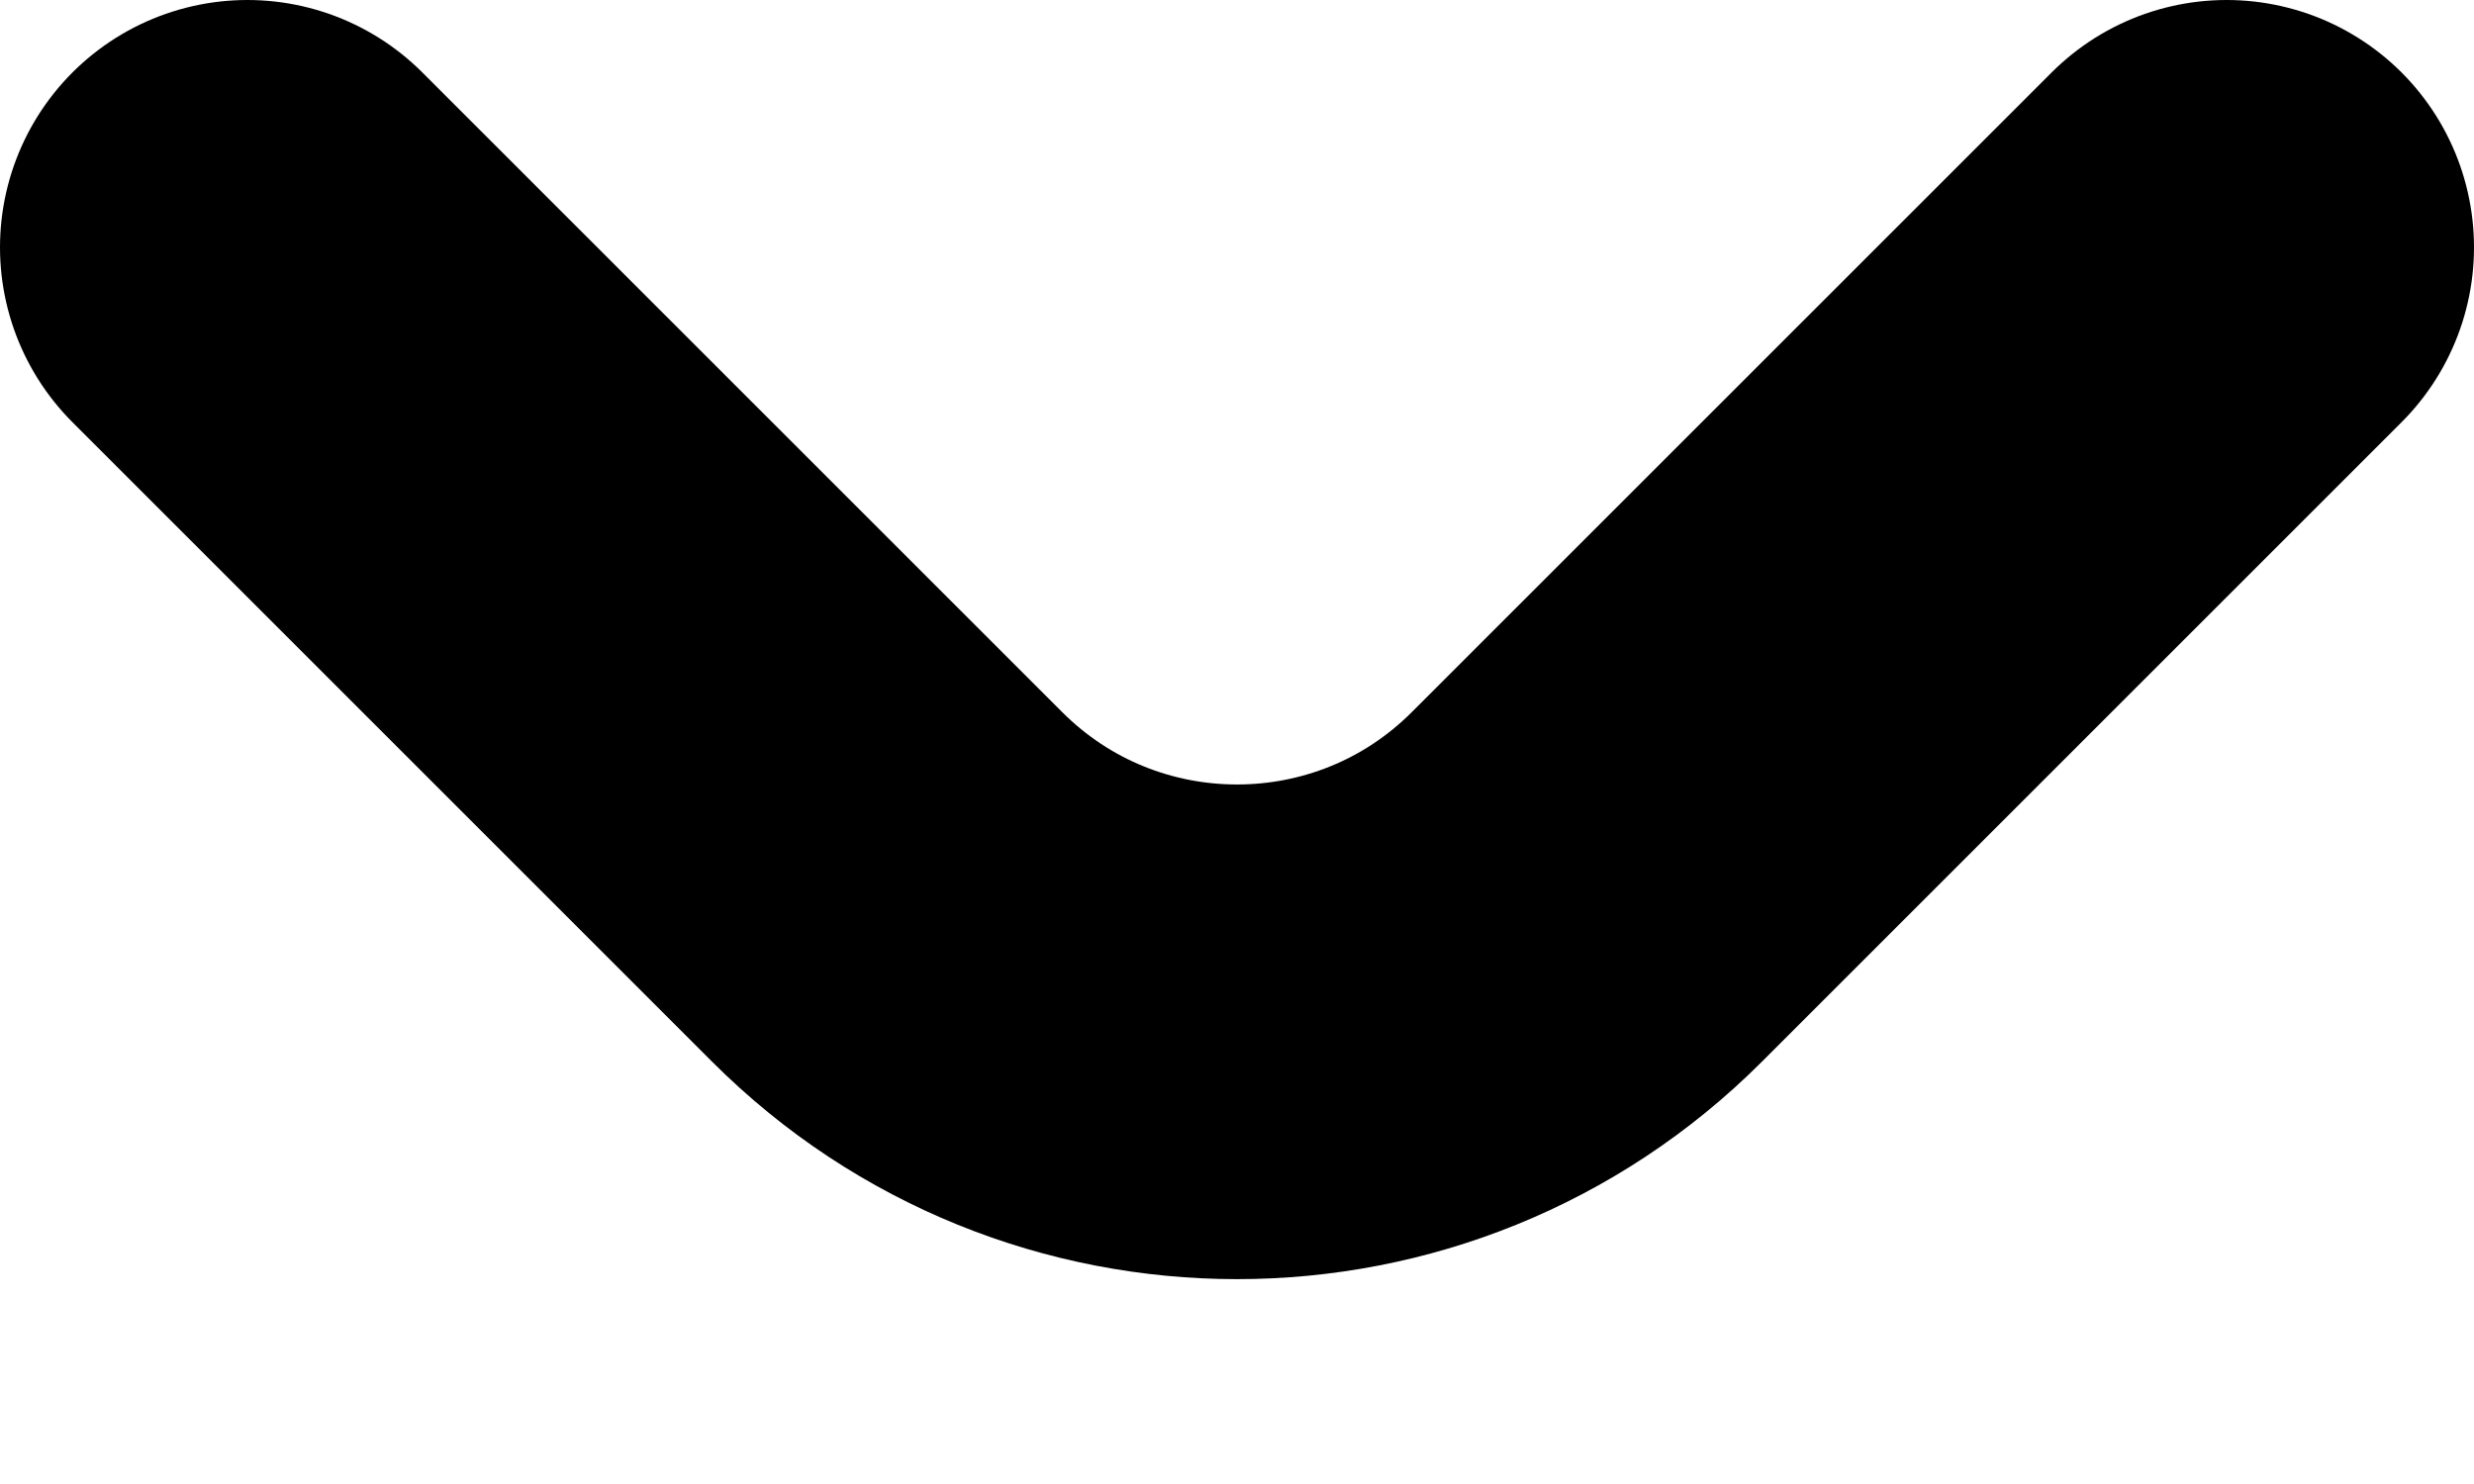 <svg width="10" height="6" viewBox="0 0 10 6" fill="none" xmlns="http://www.w3.org/2000/svg">
<path d="M1 1L3.586 3.586C4.367 4.367 5.633 4.367 6.414 3.586L9 1" stroke="black" stroke-width="2" stroke-linecap="round"/>
</svg>
